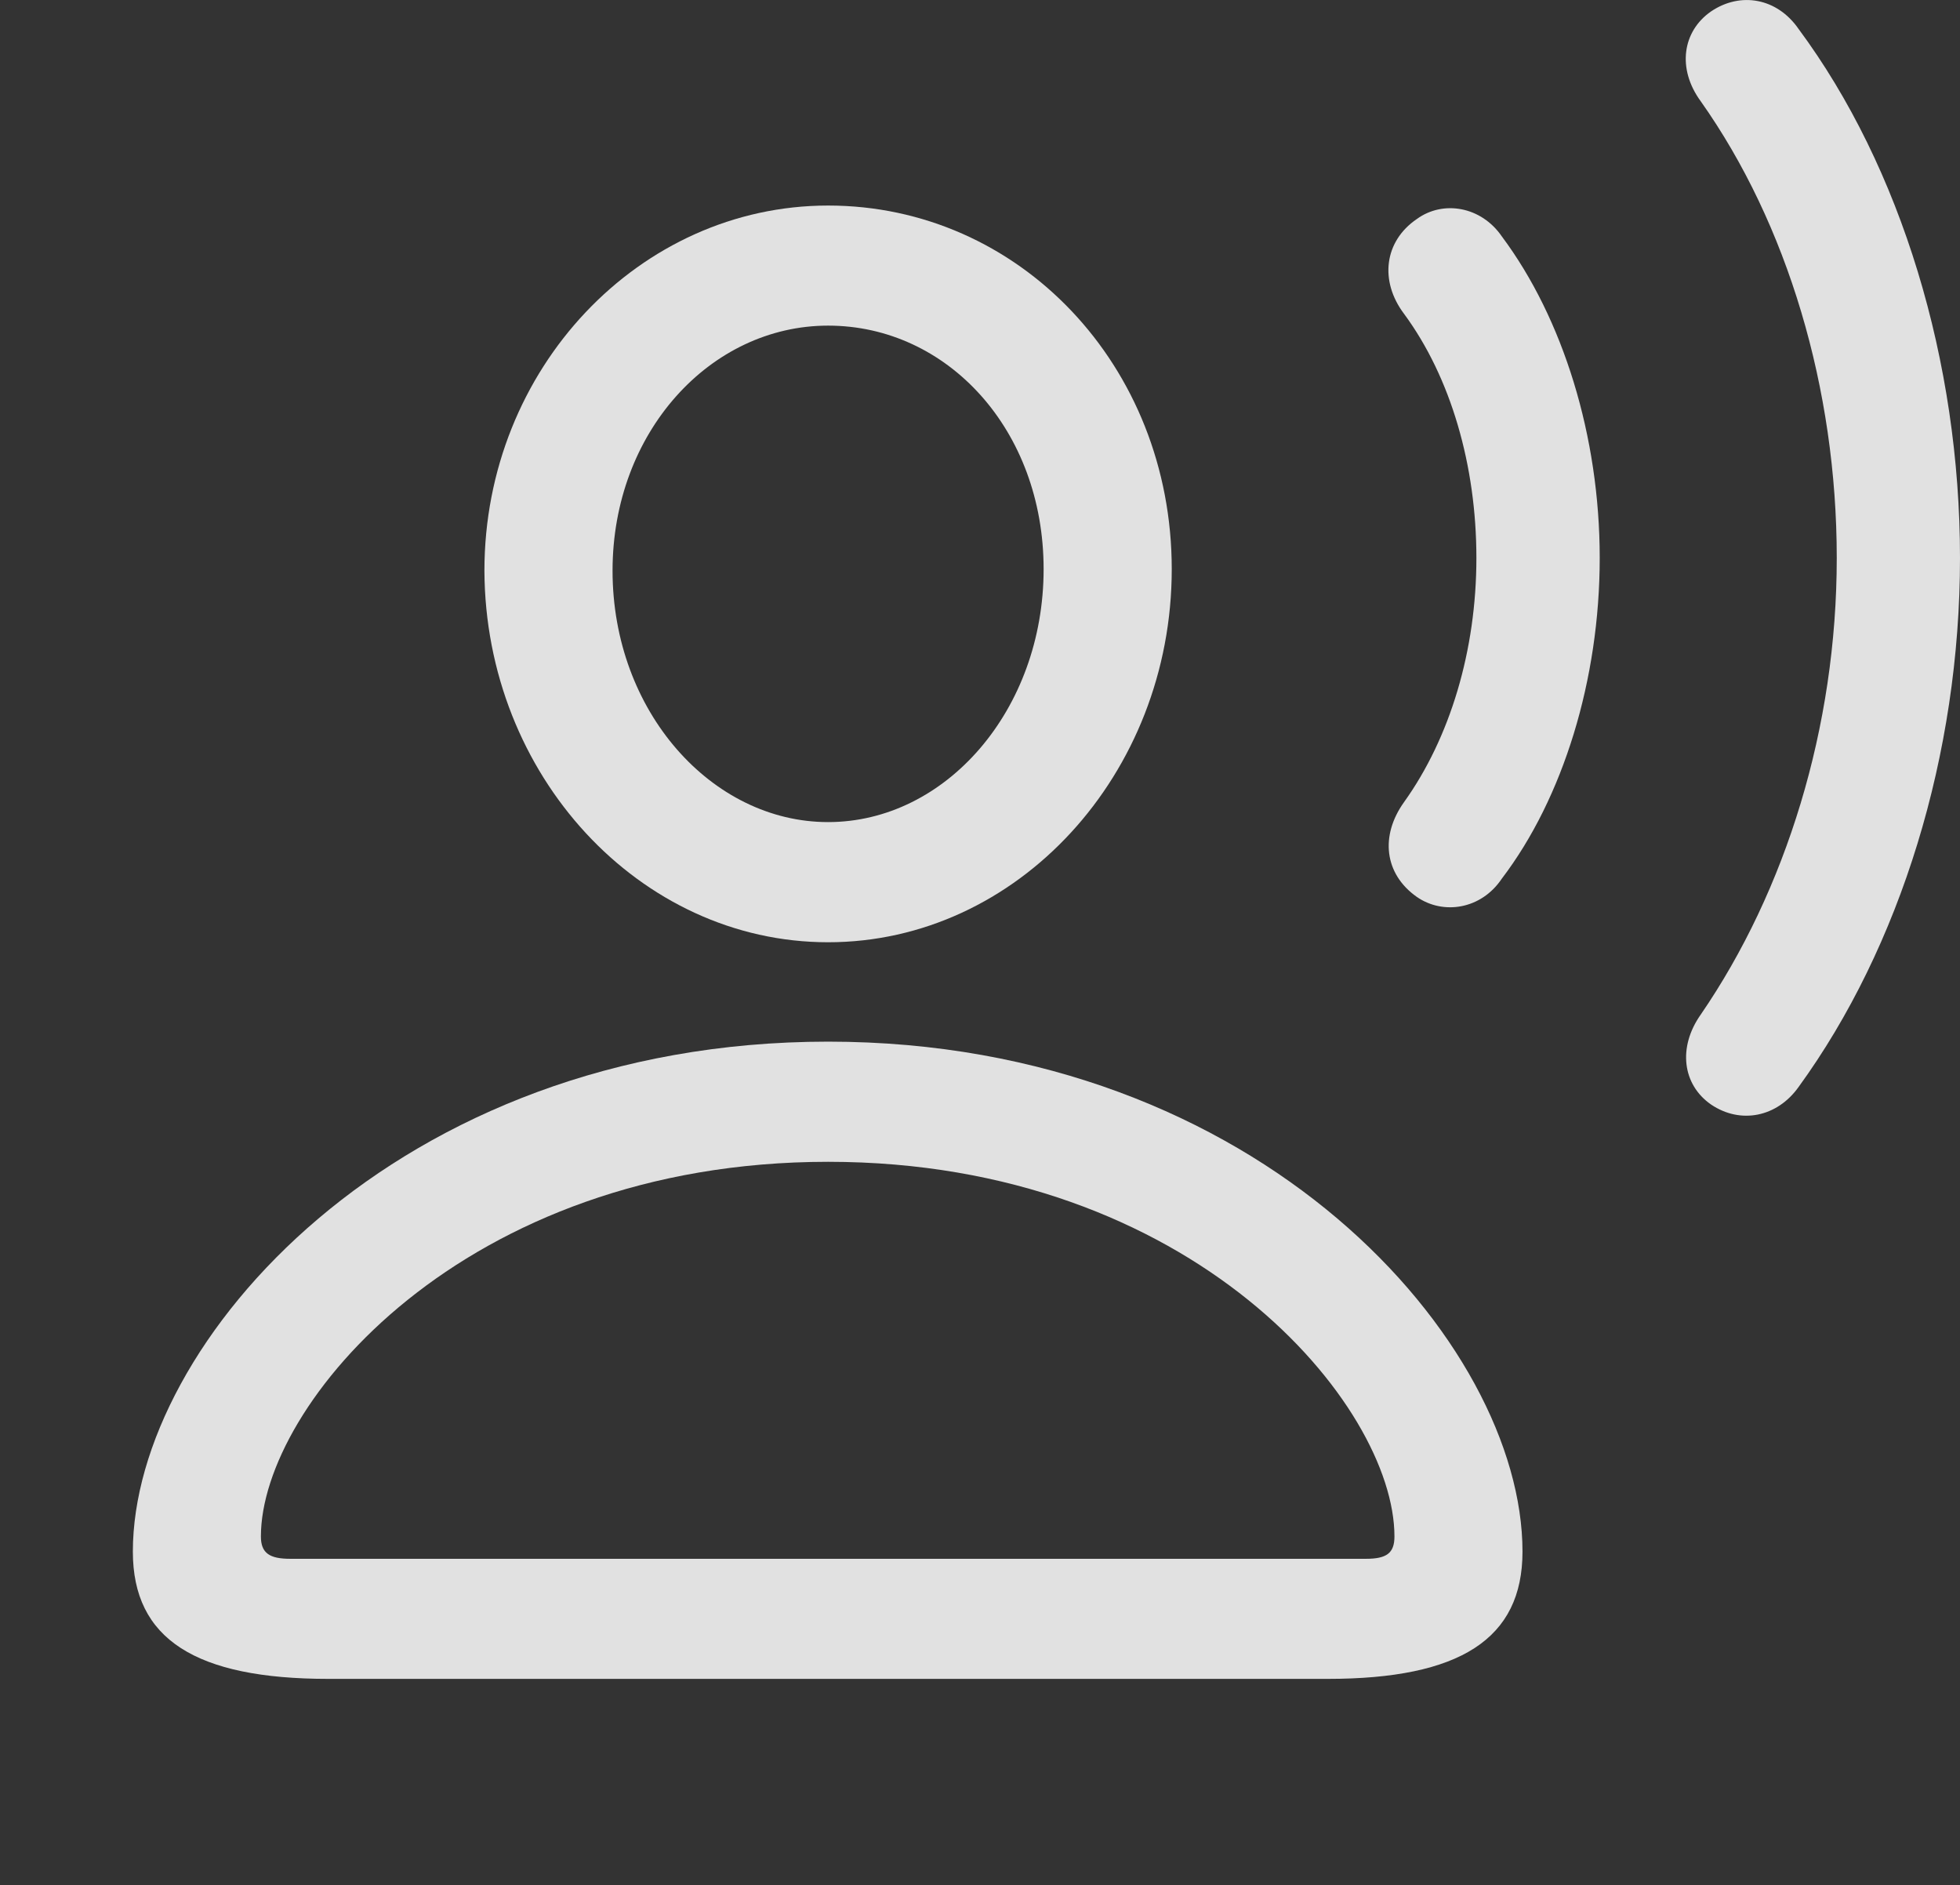<?xml version="1.0" encoding="UTF-8"?>
<!--Generator: Apple Native CoreSVG 326-->
<!DOCTYPE svg
PUBLIC "-//W3C//DTD SVG 1.1//EN"
       "http://www.w3.org/Graphics/SVG/1.1/DTD/svg11.dtd">
<svg version="1.1" xmlns="http://www.w3.org/2000/svg" xmlns:xlink="http://www.w3.org/1999/xlink" viewBox="0 0 24.062 23.141">
 <rect x="0" y="0" width="24.062" height="23.141" fill="#333333" stroke="none"/>
 <g>
  <rect height="23.141" opacity="0" width="24.062" x="0" y="0"/>
  <path d="M21.006 13.558C21.367 13.802 21.816 13.714 22.08 13.343C23.33 11.624 24.062 9.261 24.062 6.849C24.062 4.437 23.34 2.054 22.08 0.355C21.816-0.026 21.367-0.104 21.006 0.14C20.654 0.384 20.586 0.843 20.879 1.243C21.943 2.747 22.549 4.769 22.549 6.849C22.549 8.929 21.924 10.931 20.879 12.454C20.596 12.855 20.654 13.314 21.006 13.558Z" fill="white" fill-opacity="0.85"/>
  <path d="M17.393 11.009C17.715 11.233 18.184 11.165 18.438 10.784C19.189 9.798 19.639 8.343 19.639 6.849C19.639 5.355 19.189 3.909 18.438 2.903C18.184 2.532 17.715 2.454 17.393 2.689C16.992 2.962 16.934 3.45 17.236 3.851C17.812 4.632 18.125 5.716 18.125 6.849C18.125 7.982 17.803 9.056 17.236 9.847C16.943 10.257 16.992 10.726 17.393 11.009Z" fill="white" fill-opacity="0.85"/>
  <path d="M4.033 20.608L16.299 20.608C17.92 20.608 18.691 20.12 18.691 19.046C18.691 16.488 15.469 12.786 10.166 12.786C4.863 12.786 1.631 16.488 1.631 19.046C1.631 20.12 2.402 20.608 4.033 20.608ZM3.564 19.134C3.311 19.134 3.203 19.066 3.203 18.86C3.203 17.249 5.684 14.261 10.166 14.261C14.648 14.261 17.119 17.249 17.119 18.86C17.119 19.066 17.021 19.134 16.768 19.134ZM10.166 11.566C12.49 11.566 14.385 9.505 14.385 6.986C14.385 4.486 12.51 2.523 10.166 2.523C7.852 2.523 5.947 4.525 5.947 7.005C5.957 9.515 7.852 11.566 10.166 11.566ZM10.166 10.091C8.74 10.091 7.52 8.734 7.52 7.005C7.52 5.306 8.721 3.997 10.166 3.997C11.631 3.997 12.812 5.277 12.812 6.986C12.812 8.714 11.611 10.091 10.166 10.091Z" fill="white" fill-opacity="0.85"/>
 </g>
</svg>

